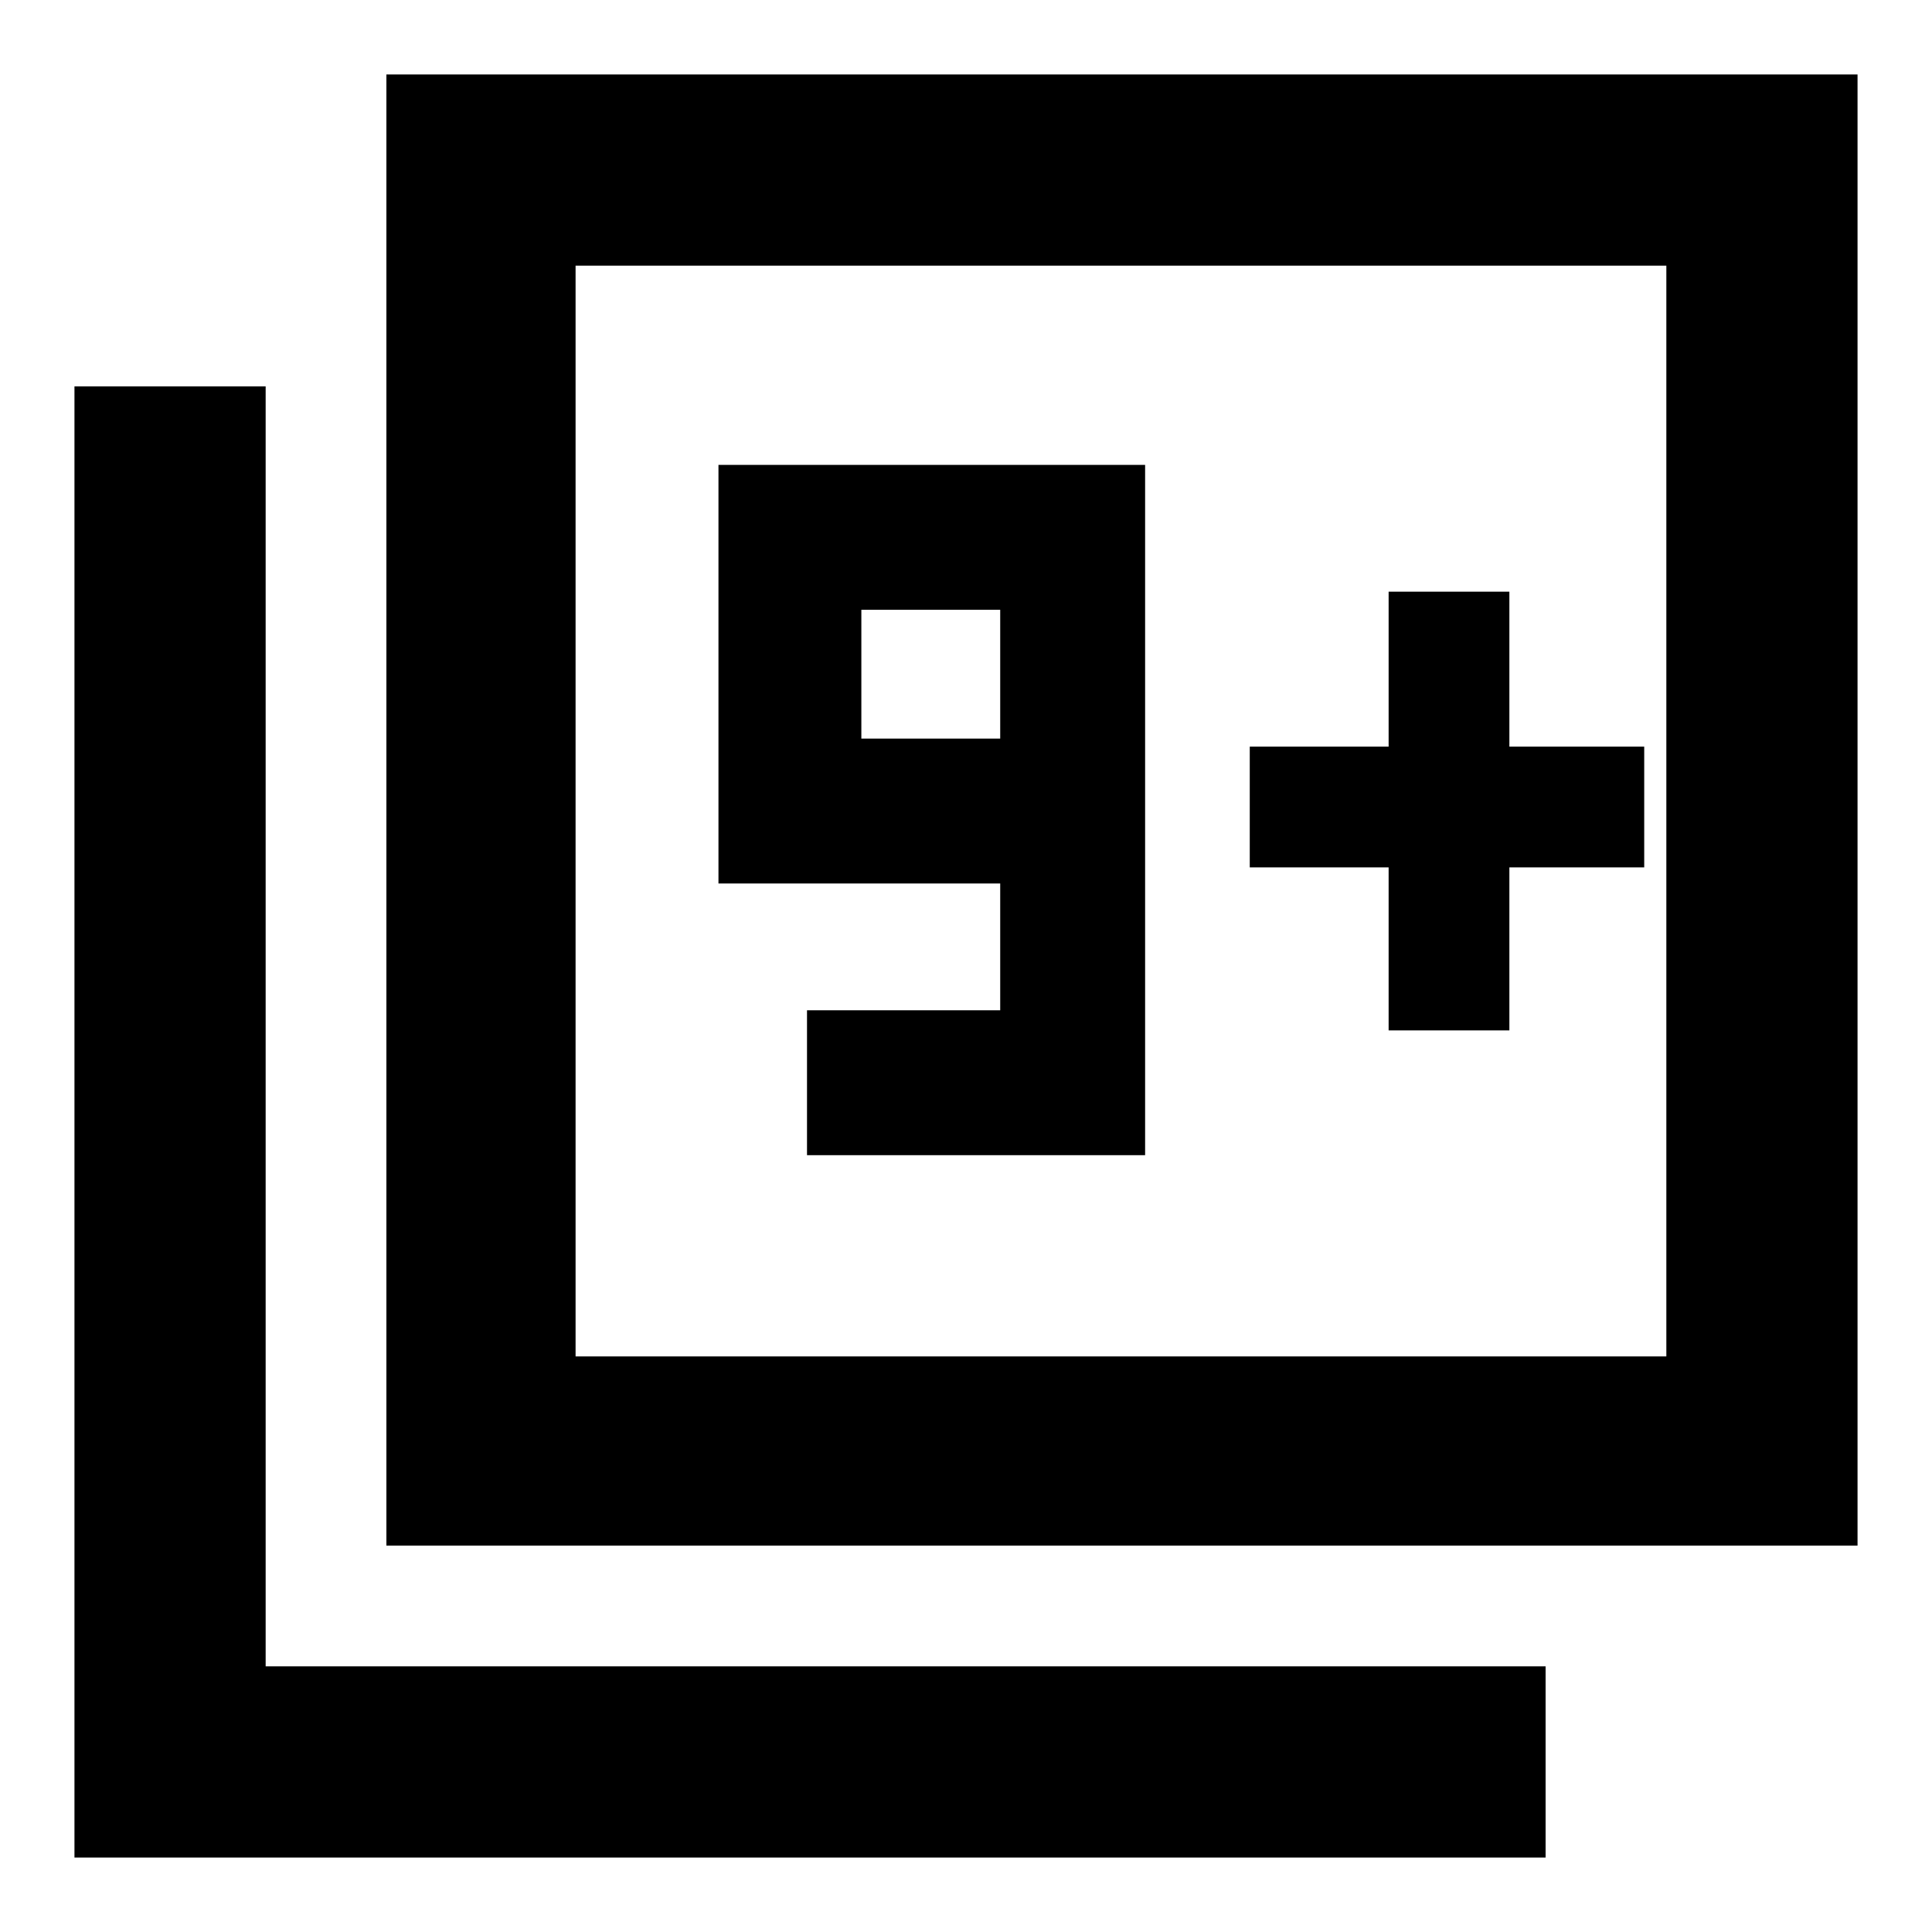 <svg xmlns="http://www.w3.org/2000/svg" height="48" width="48"><path d="M20.05 28.7H28.45V11.55H17.85V21.95H24.85V25.1H20.05ZM24.85 18.35H21.4V15.15H24.85ZM9.6 38.4V1.85H46.15V38.4ZM14.3 33.7H41.4V6.6H14.3ZM1.85 46.15V9.6H6.6V41.4H38.4V46.15ZM14.3 33.7V6.6V33.7ZM34.5 25.6H37.5V21.55H40.85V18.55H37.5V14.7H34.5V18.55H31.05V21.55H34.5Z"/></svg>